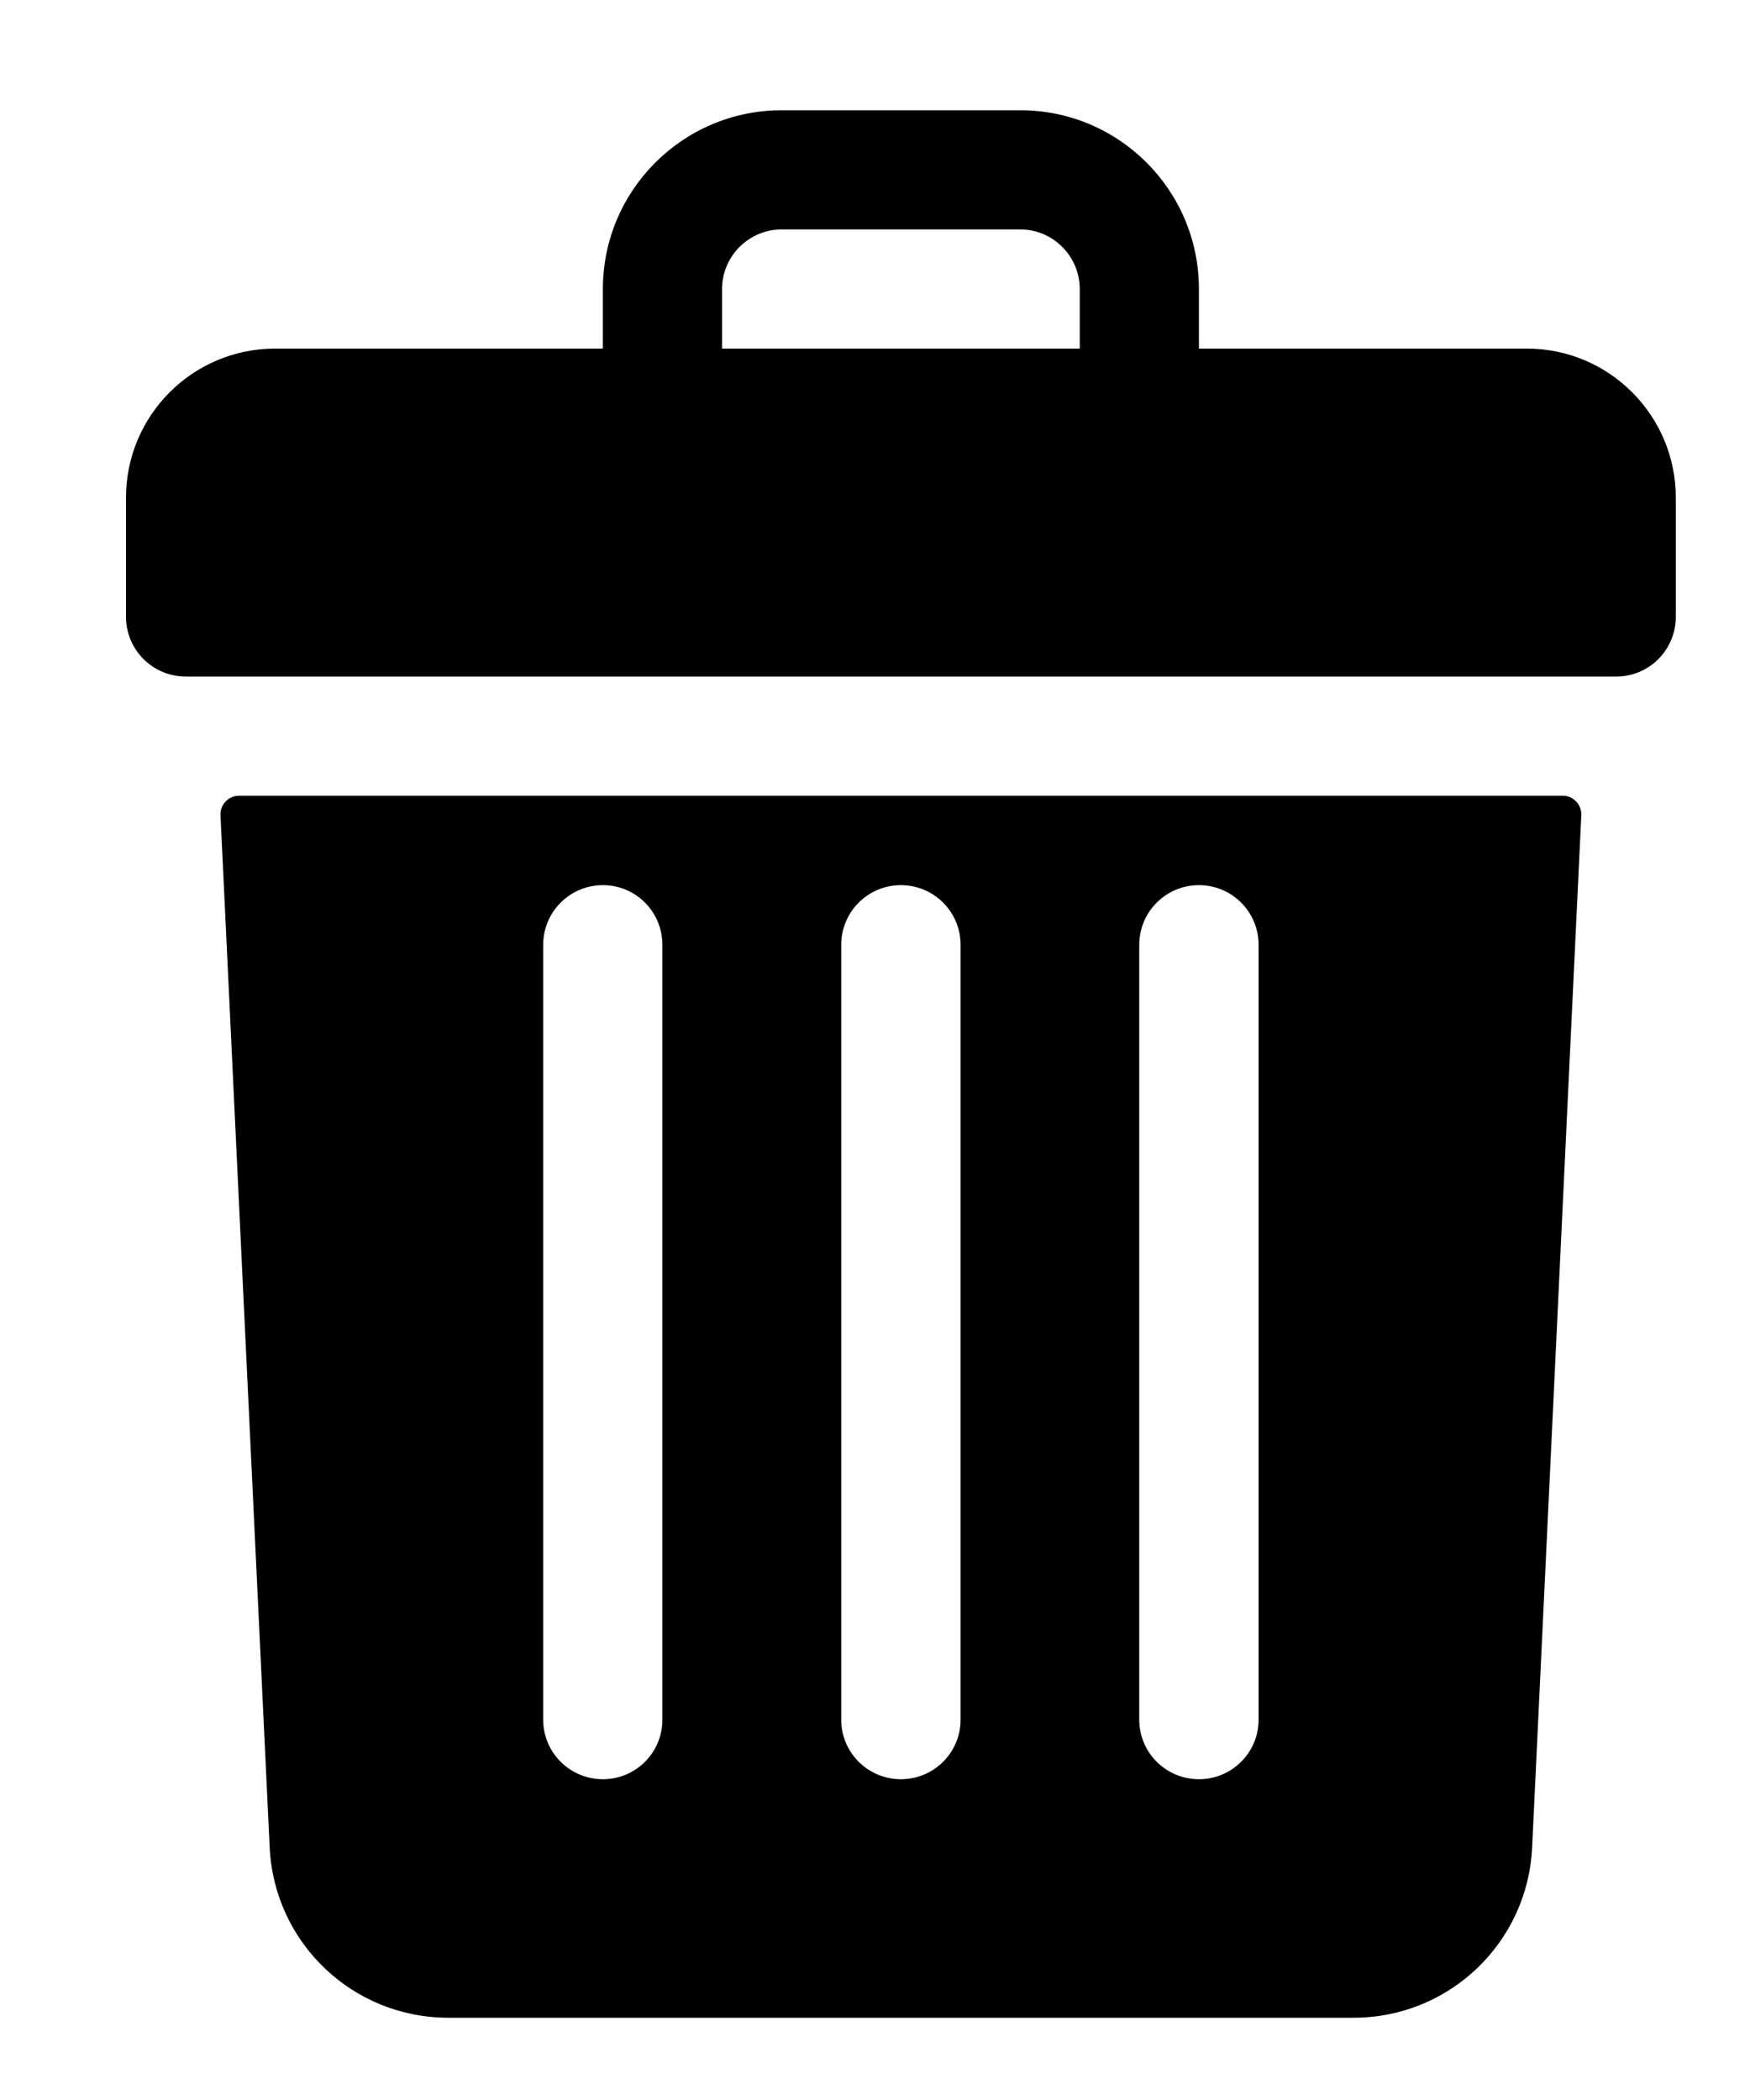 <svg width="10" height="12" viewBox="0 0 10 12" fill="none" xmlns="http://www.w3.org/2000/svg">
<path d="M8.725 1.992H6.851V1.652C6.851 1.087 6.394 0.63 5.83 0.63H4.467C3.903 0.63 3.445 1.087 3.445 1.652V1.992H1.572C1.101 1.992 0.72 2.374 0.72 2.844V3.525C0.72 3.713 0.873 3.866 1.061 3.866H9.236C9.424 3.866 9.576 3.713 9.576 3.525V2.844C9.576 2.374 9.195 1.992 8.725 1.992ZM4.126 1.652C4.126 1.464 4.279 1.311 4.467 1.311H5.83C6.017 1.311 6.17 1.464 6.17 1.652V1.992H4.126V1.652Z" fill="black"/>
<path d="M1.366 4.547C1.305 4.547 1.257 4.598 1.26 4.659L1.541 10.557C1.567 11.102 2.015 11.53 2.562 11.53H7.734C8.281 11.53 8.729 11.102 8.755 10.557L9.036 4.659C9.039 4.598 8.99 4.547 8.93 4.547H1.366ZM6.51 5.399C6.51 5.21 6.663 5.058 6.851 5.058C7.039 5.058 7.192 5.21 7.192 5.399V9.827C7.192 10.015 7.039 10.167 6.851 10.167C6.663 10.167 6.51 10.015 6.51 9.827V5.399ZM4.807 5.399C4.807 5.21 4.96 5.058 5.148 5.058C5.336 5.058 5.489 5.21 5.489 5.399V9.827C5.489 10.015 5.336 10.167 5.148 10.167C4.96 10.167 4.807 10.015 4.807 9.827V5.399ZM3.104 5.399C3.104 5.21 3.257 5.058 3.445 5.058C3.633 5.058 3.785 5.21 3.785 5.399V9.827C3.785 10.015 3.633 10.167 3.445 10.167C3.257 10.167 3.104 10.015 3.104 9.827V5.399Z" fill="black"/>
</svg>
